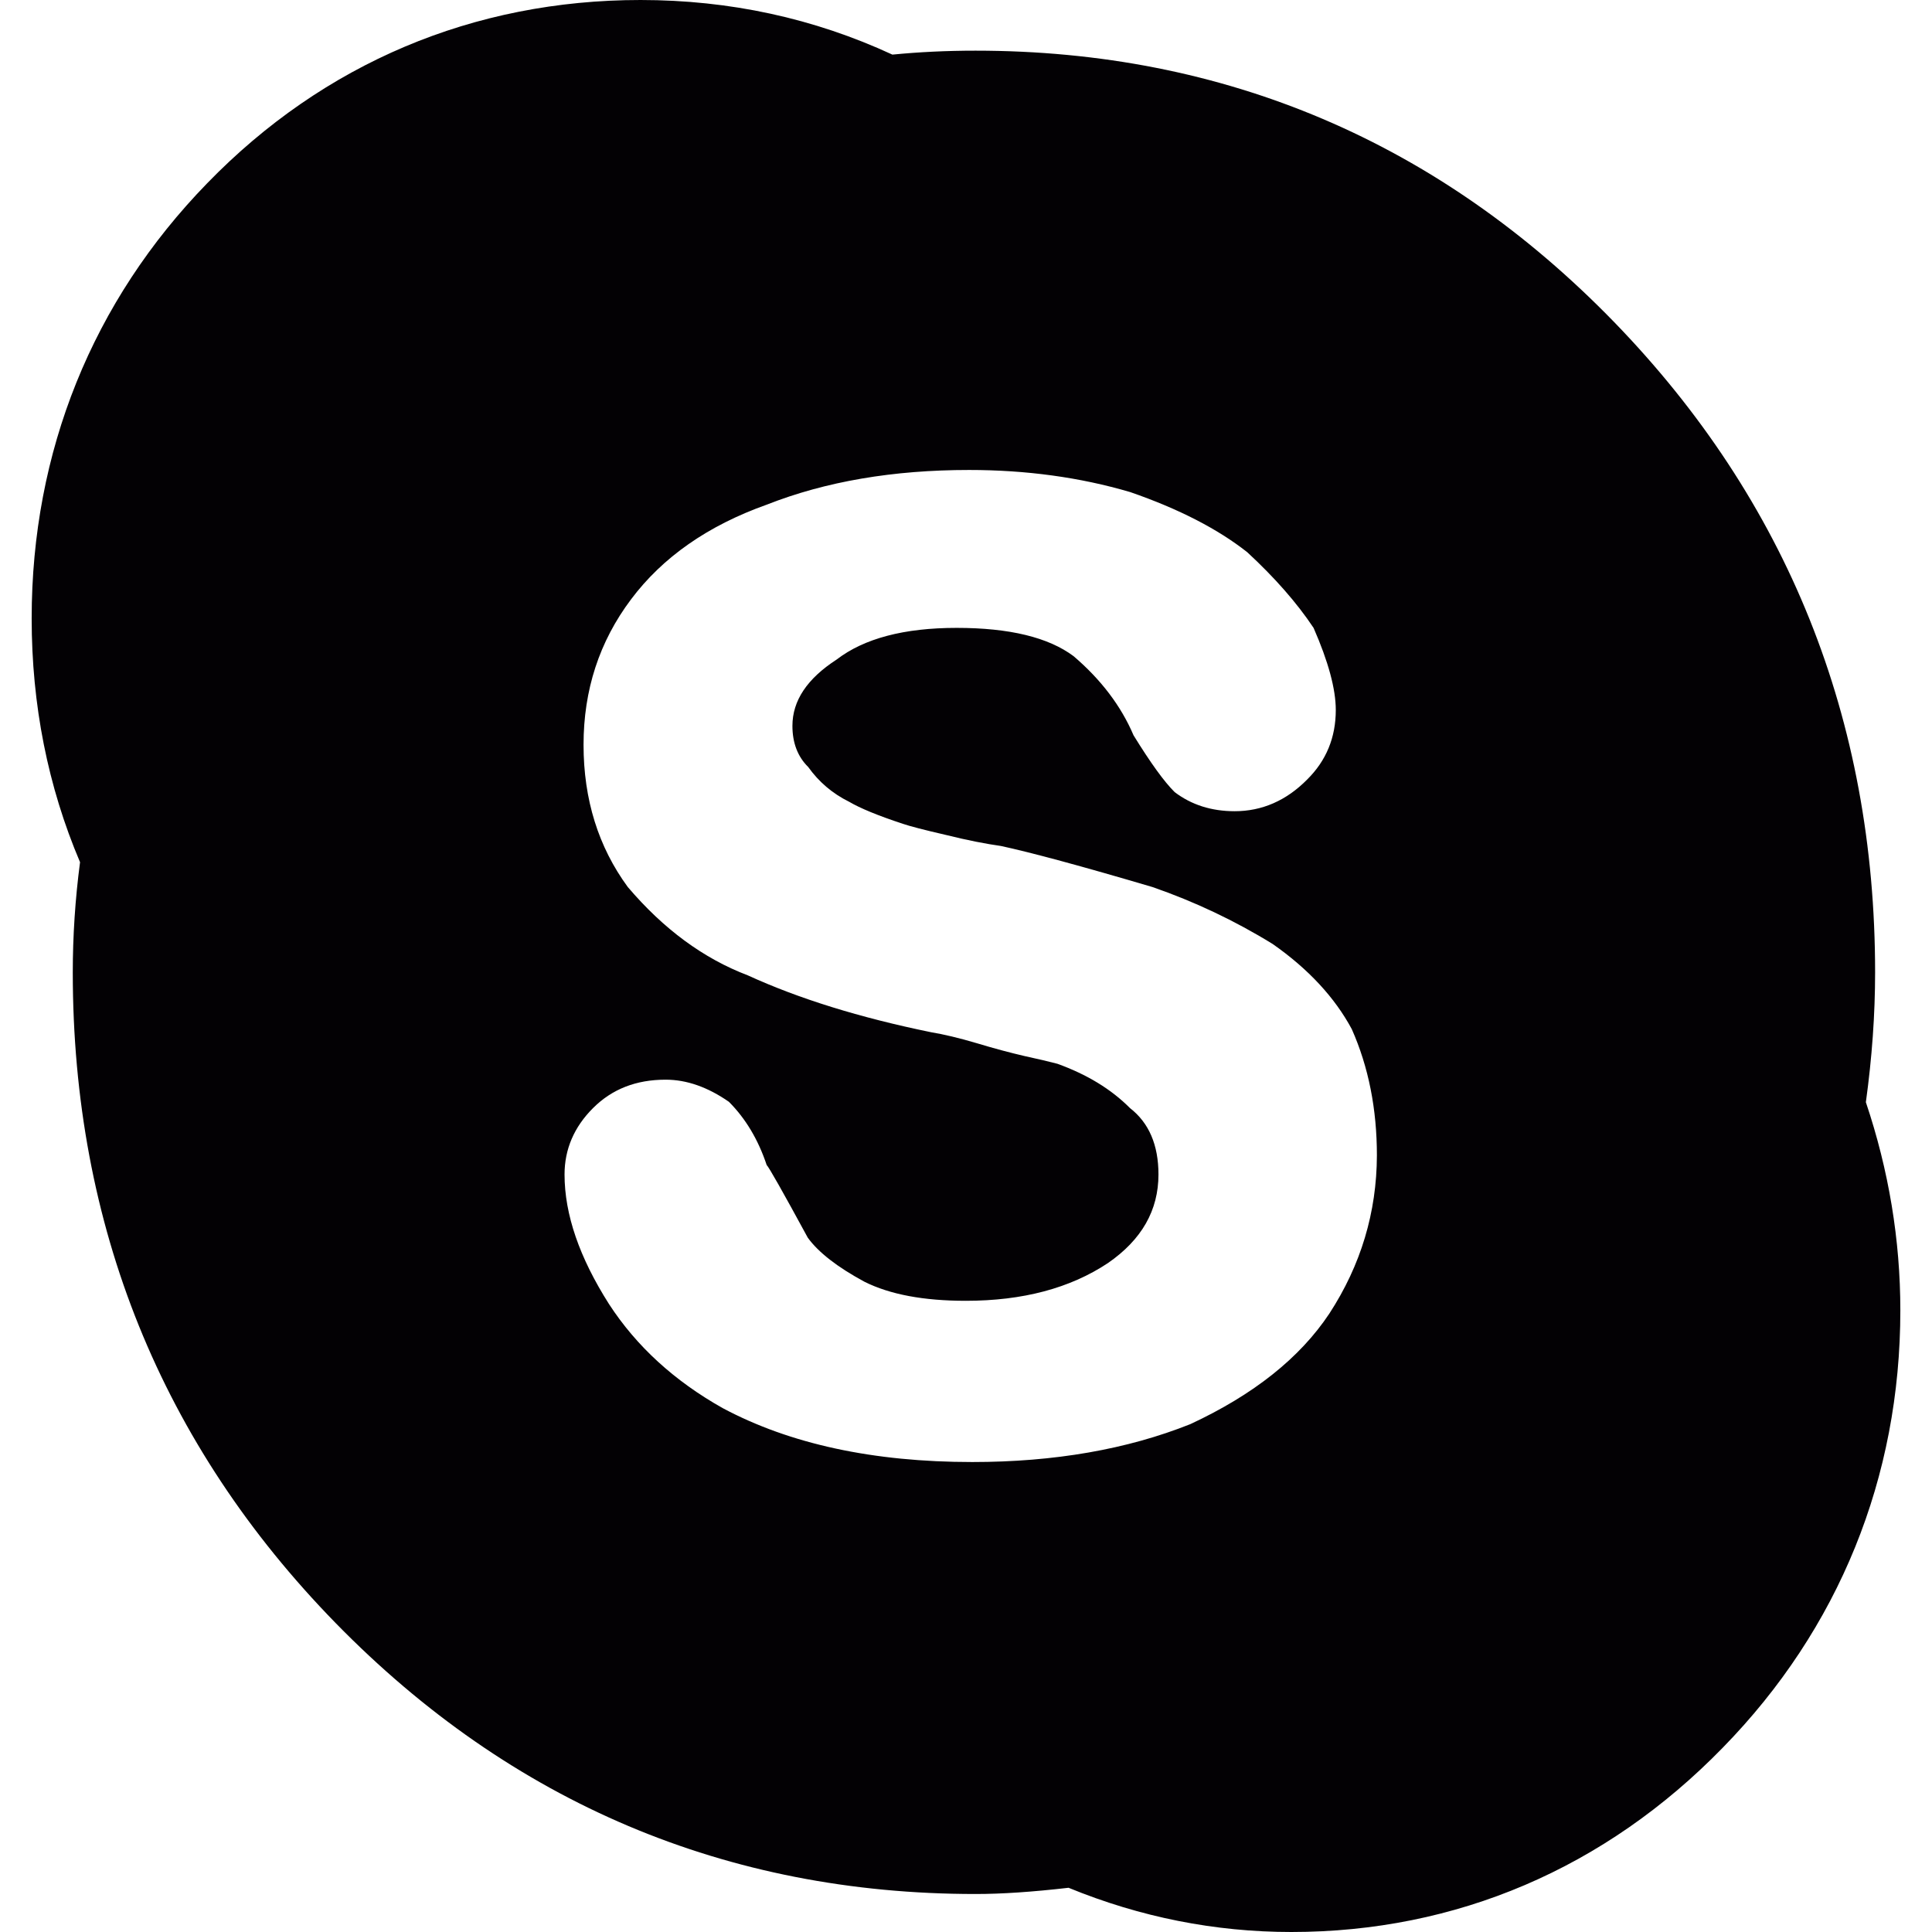 <?xml version="1.0" encoding="iso-8859-1"?>
<!-- Generator: Adobe Illustrator 18.1.1, SVG Export Plug-In . SVG Version: 6.00 Build 0)  -->
<svg version="1.1" id="Capa_1" xmlns="http://www.w3.org/2000/svg" xmlns:xlink="http://www.w3.org/1999/xlink" x="0px" y="0px"
	 viewBox="0 0 18.61 18.61" style="enable-background:new 0 0 18.61 18.61;" xml:space="preserve">
<g>
	<path style="fill:#030104;" d="M17.973,10.617c0.059-0.427,0.089-0.846,0.089-1.251c0-2.437-0.846-4.544-2.513-6.263
		c-1.685-1.735-3.755-2.615-6.152-2.615c-0.279,0-0.546,0.013-0.801,0.038C7.84,0.176,7.028,0,6.17,0
		C4.561,0,3.117,0.61,1.996,1.765C0.891,2.9,0.305,4.35,0.305,5.957c0,0.832,0.156,1.619,0.466,2.348
		c-0.047,0.357-0.07,0.713-0.07,1.062c0,2.438,0.853,4.547,2.532,6.267c1.693,1.732,3.768,2.61,6.164,2.61
		c0.254,0,0.547-0.02,0.896-0.06c0.69,0.283,1.409,0.426,2.146,0.426c1.588,0,3.025-0.614,4.157-1.777
		c1.117-1.143,1.709-2.6,1.709-4.211C18.305,11.945,18.194,11.273,17.973,10.617z M12.805,12.653
		c-0.284,0.427-0.729,0.781-1.339,1.065c-0.609,0.243-1.31,0.365-2.1,0.365c-0.954,0-1.756-0.173-2.404-0.519
		c-0.467-0.262-0.833-0.598-1.096-1.003c-0.284-0.447-0.428-0.862-0.428-1.248c0-0.243,0.092-0.457,0.274-0.639
		c0.184-0.184,0.416-0.274,0.7-0.274c0.203,0,0.406,0.072,0.609,0.213c0.162,0.162,0.283,0.366,0.364,0.609
		c0.021,0.02,0.153,0.253,0.396,0.7c0.102,0.141,0.284,0.283,0.547,0.425c0.245,0.122,0.568,0.183,0.975,0.183
		c0.548,0,1.005-0.121,1.37-0.364c0.324-0.224,0.486-0.507,0.486-0.853c0-0.284-0.092-0.498-0.274-0.639
		c-0.183-0.184-0.415-0.324-0.699-0.427c-0.081-0.021-0.188-0.047-0.319-0.075c-0.133-0.031-0.285-0.071-0.457-0.123
		C9.238,9.998,9.09,9.963,8.969,9.943C8.28,9.802,7.692,9.619,7.203,9.395C6.777,9.233,6.392,8.95,6.047,8.544
		c-0.283-0.386-0.426-0.843-0.426-1.37c0-0.528,0.152-0.994,0.457-1.4c0.304-0.406,0.74-0.711,1.308-0.913
		c0.569-0.224,1.219-0.334,1.949-0.334c0.548,0,1.066,0.07,1.552,0.213c0.468,0.162,0.843,0.355,1.127,0.579
		c0.263,0.243,0.477,0.486,0.639,0.729c0.142,0.324,0.214,0.589,0.214,0.791c0,0.265-0.092,0.488-0.275,0.669
		c-0.201,0.204-0.436,0.306-0.699,0.306c-0.223,0-0.416-0.061-0.578-0.184c-0.102-0.101-0.233-0.283-0.396-0.547
		c-0.121-0.284-0.314-0.537-0.577-0.762c-0.243-0.182-0.619-0.273-1.127-0.273c-0.507,0-0.892,0.102-1.156,0.305
		C7.775,6.537,7.633,6.749,7.633,6.992c0,0.162,0.05,0.296,0.152,0.396c0.102,0.143,0.232,0.255,0.396,0.336
		c0.102,0.06,0.274,0.132,0.518,0.212c0.061,0.021,0.197,0.057,0.41,0.106C9.322,8.095,9.5,8.129,9.642,8.149
		c0.283,0.061,0.771,0.192,1.461,0.396c0.406,0.141,0.791,0.323,1.156,0.548c0.346,0.242,0.599,0.517,0.762,0.82
		c0.162,0.365,0.242,0.771,0.242,1.217C13.261,11.678,13.109,12.186,12.805,12.653z"/>
</g>
<g>
</g>
<g>
</g>
<g>
</g>
<g>
</g>
<g>
</g>
<g>
</g>
<g>
</g>
<g>
</g>
<g>
</g>
<g>
</g>
<g>
</g>
<g>
</g>
<g>
</g>
<g>
</g>
<g>
</g>
</svg>
